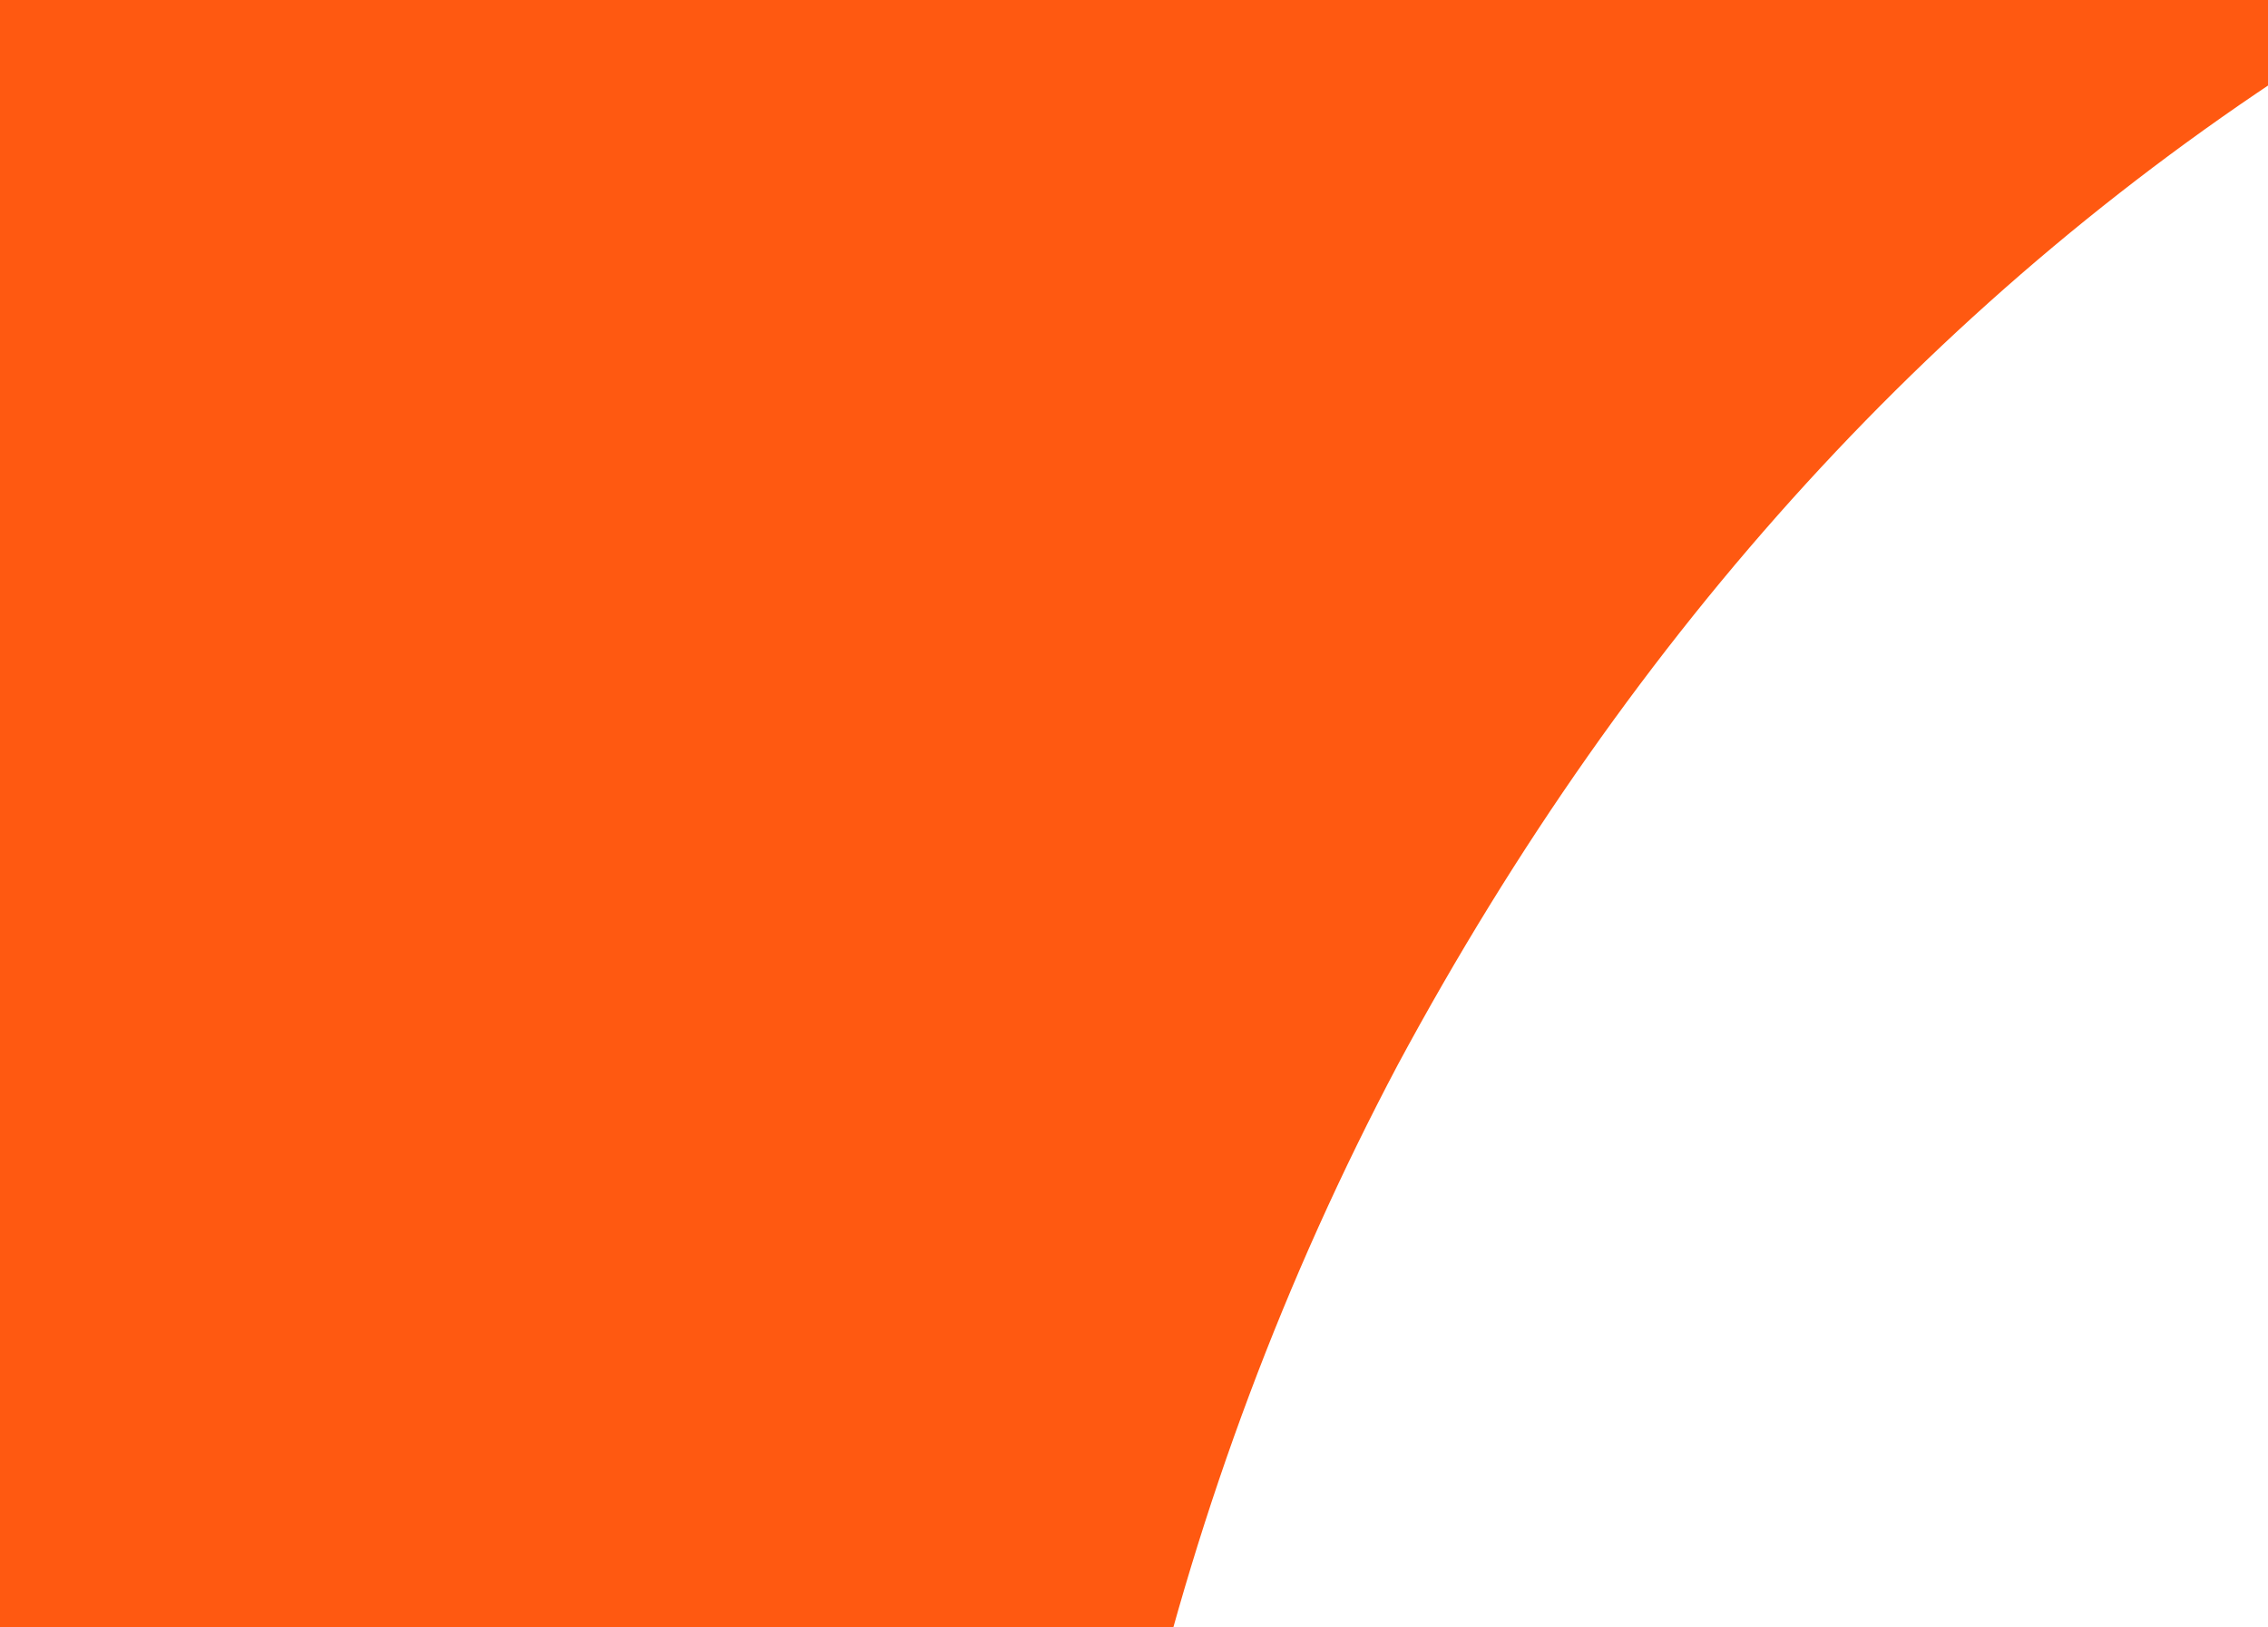 <svg width="580" height="416" fill="none" xmlns="http://www.w3.org/2000/svg"><path d="M916.862 1805c-197.169 0-380.408-51.42-549.716-154.25-169.309-104.97-304.327-246.37-405.054-424.18C-138.636 1046.61-189 850.591-189 638.5c0-212.091 50.364-407.043 151.092-584.857 100.727-179.956 235.745-321.35 405.054-424.182C536.454-475.513 719.693-528 916.862-528c180.028 0 340.758 40.704 482.208 122.113 141.45 79.266 257.18 183.17 347.19 311.71 92.15 126.397 155.38 262.435 189.67 408.114h-479c-30-107.117-92.15-200.308-186.45-279.575-94.3-79.266-212.17-118.9-353.618-118.9-115.73 0-222.887 32.136-321.472 96.406C496.806 73.995 417.509 160.76 357.501 272.16 299.637 381.42 270.704 503.533 270.704 638.5c0 134.967 28.933 258.151 86.797 369.55 60.008 109.26 139.305 196.03 237.889 260.3 98.585 62.12 205.742 93.19 321.472 93.19 141.448 0 259.318-38.56 353.618-115.69 96.44-79.27 163.95-172.46 202.53-279.573H1952c-34.29 143.533-97.51 279.573-189.67 408.113-90.01 126.4-207.88 230.3-353.62 311.71-143.59 79.27-307.54 118.9-491.848 118.9Z" fill="#FF5911"/></svg>
